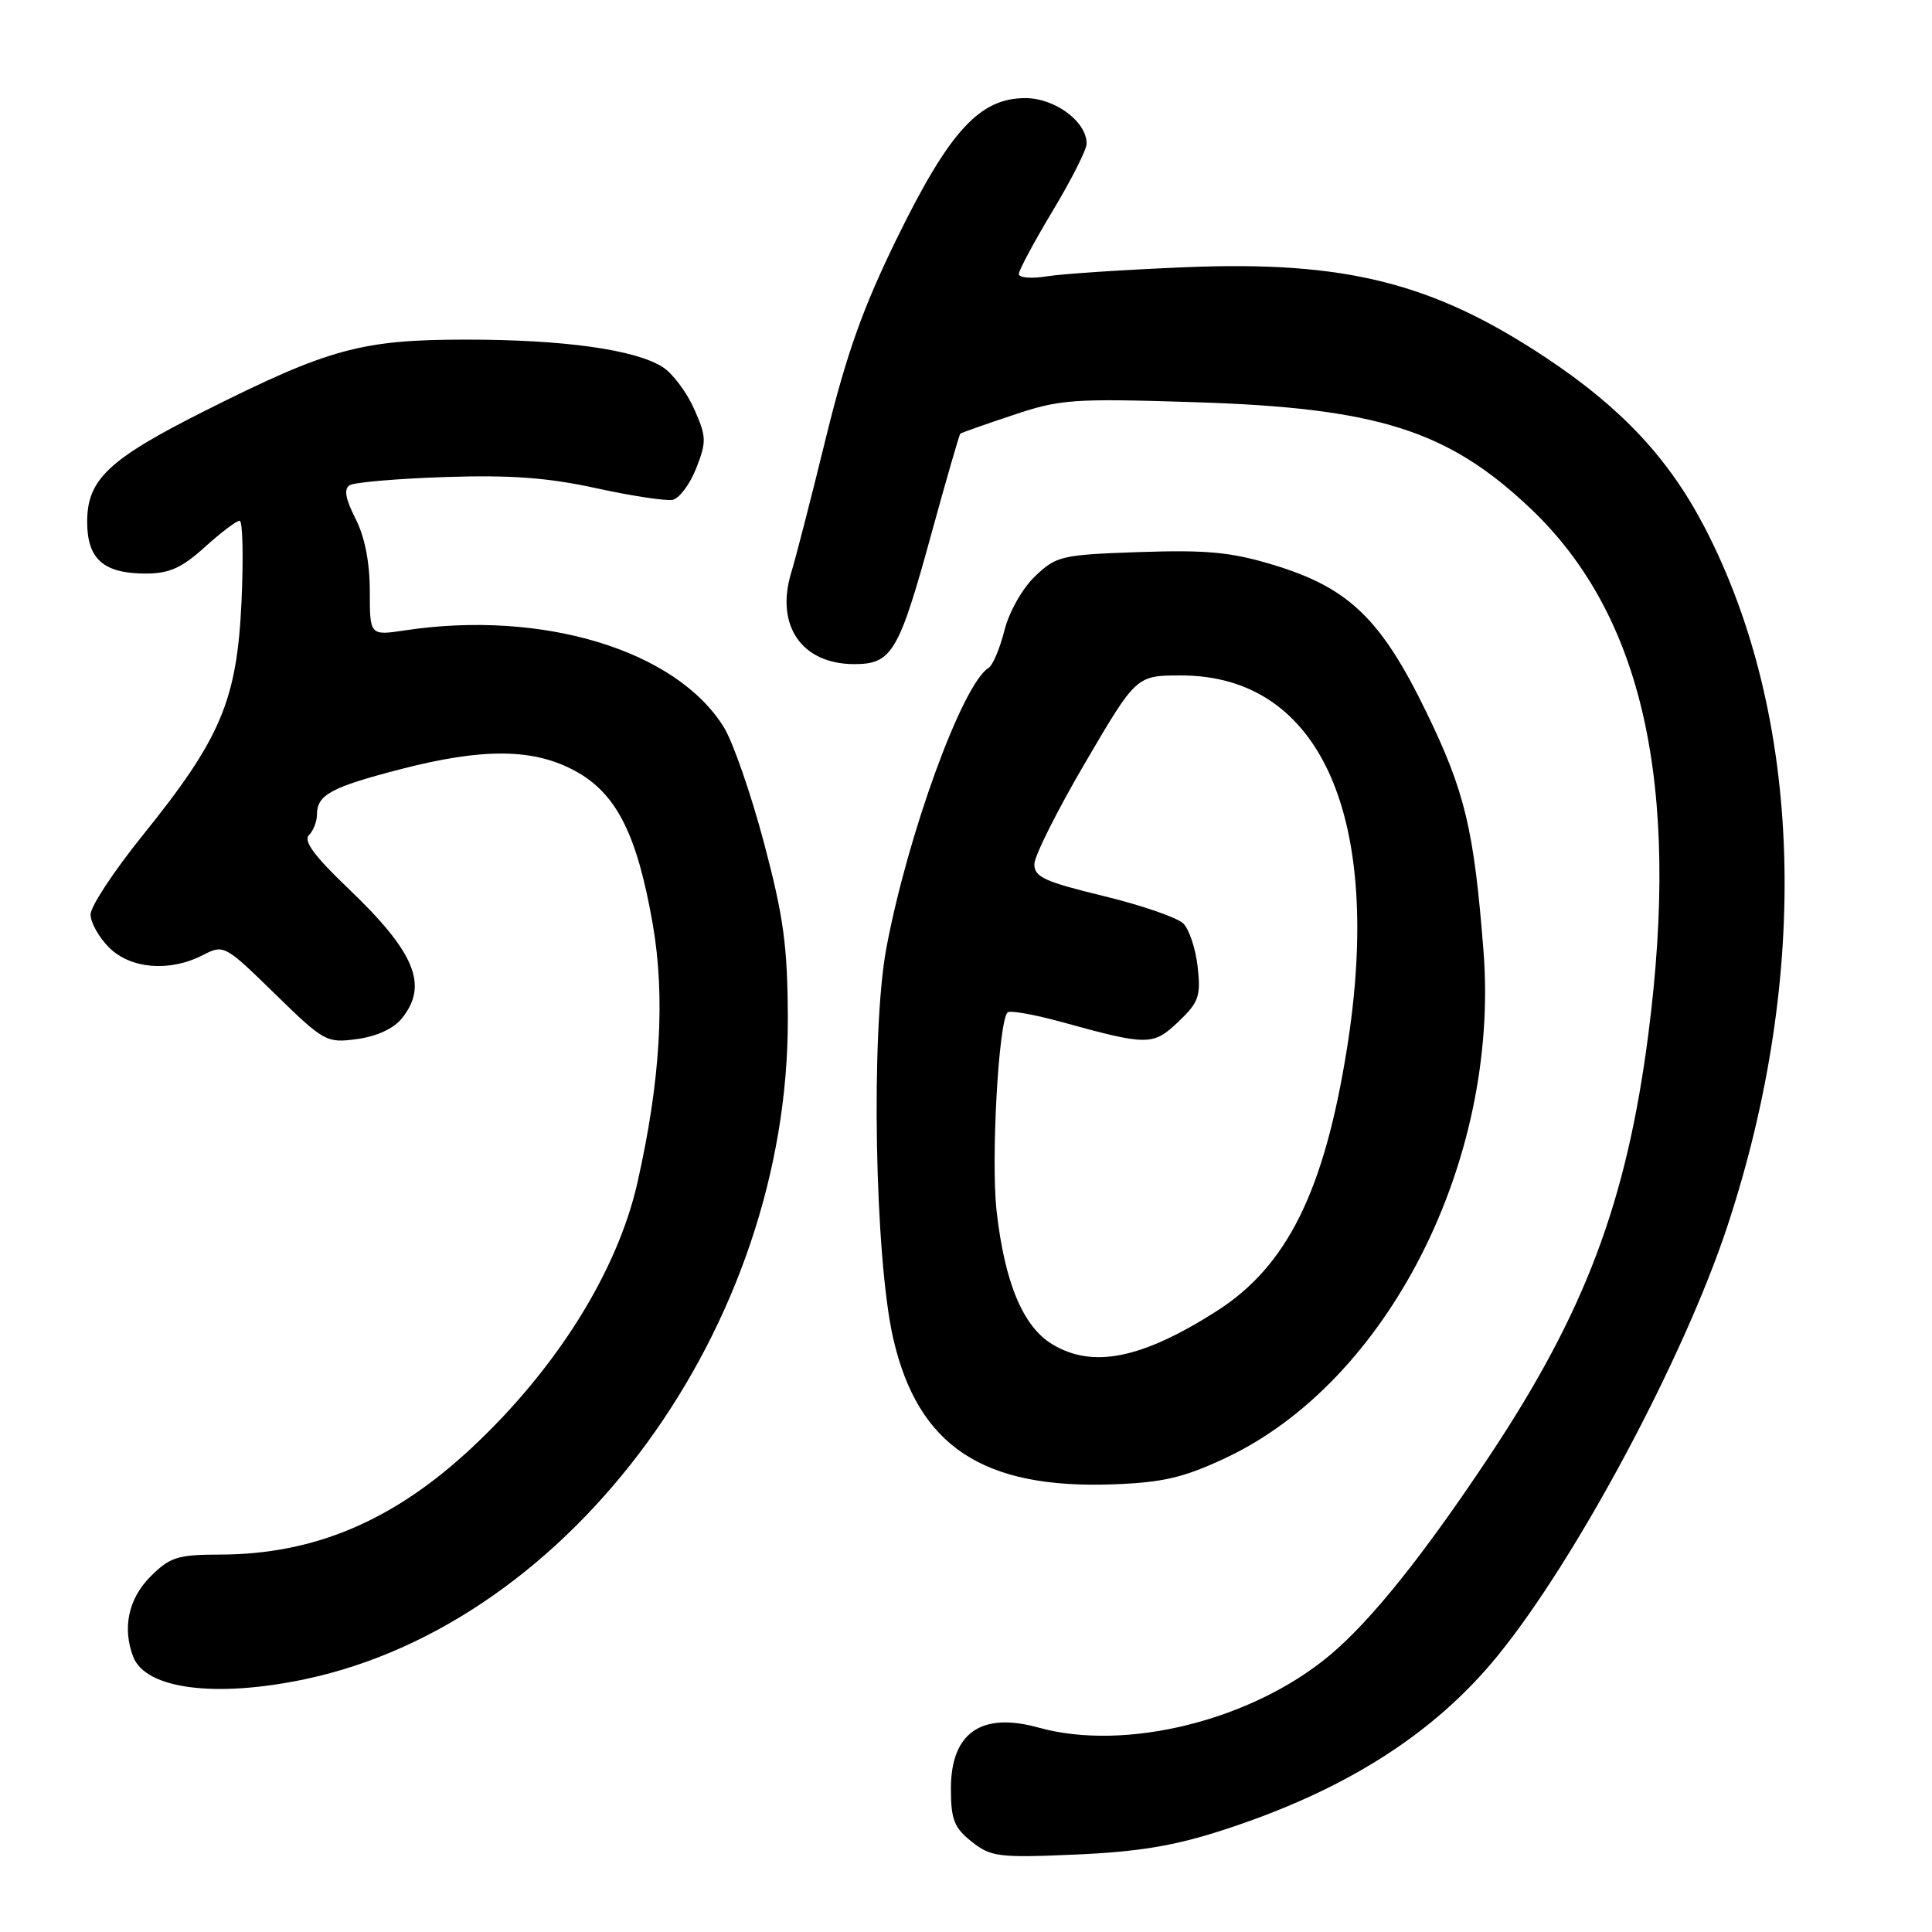<?xml version="1.0" encoding="UTF-8" standalone="no"?>
<!DOCTYPE svg PUBLIC "-//W3C//DTD SVG 1.1//EN" "http://www.w3.org/Graphics/SVG/1.1/DTD/svg11.dtd" >
<svg xmlns="http://www.w3.org/2000/svg" xmlns:xlink="http://www.w3.org/1999/xlink" version="1.1" viewBox="0 0 256 256">
 <g >
 <path fill="currentColor"
d=" M 162.00 242.51 C 178.16 237.29 190.00 229.78 198.46 219.38 C 208.85 206.63 223.12 179.95 228.88 162.50 C 239.97 128.93 238.86 94.83 225.86 69.85 C 221.12 60.75 214.88 54.07 204.91 47.44 C 189.89 37.45 178.24 34.53 157.00 35.41 C 149.03 35.74 140.81 36.28 138.75 36.61 C 136.69 36.95 135.00 36.81 135.00 36.31 C 135.00 35.82 137.02 32.05 139.48 27.95 C 141.95 23.85 143.97 19.85 143.98 19.06 C 144.02 16.14 139.81 13.00 135.86 13.00 C 129.83 13.00 125.84 17.33 118.93 31.41 C 114.34 40.77 112.20 46.78 109.44 58.00 C 107.49 65.97 105.43 73.97 104.87 75.78 C 102.68 82.84 106.20 88.00 113.20 88.00 C 118.19 88.00 119.12 86.42 123.46 70.56 C 125.41 63.47 127.11 57.57 127.25 57.46 C 127.39 57.34 130.53 56.23 134.23 55.00 C 140.48 52.90 142.16 52.78 158.23 53.29 C 182.47 54.04 191.83 56.99 202.76 67.34 C 217.67 81.44 222.71 103.92 218.40 137.14 C 215.52 159.31 210.03 173.87 197.31 193.00 C 188.58 206.13 181.64 214.79 176.19 219.34 C 165.87 227.97 149.16 232.12 137.63 228.92 C 130.03 226.80 126.00 229.60 126.00 237.00 C 126.00 241.10 126.43 242.19 128.75 244.03 C 131.30 246.05 132.32 246.18 142.50 245.74 C 150.81 245.38 155.58 244.59 162.00 242.51 Z  M 40.47 222.49 C 75.80 215.00 104.49 175.73 104.39 135.00 C 104.36 125.37 103.85 121.58 101.24 111.71 C 99.52 105.23 97.13 98.33 95.92 96.37 C 89.61 86.16 71.94 80.79 53.70 83.52 C 49.00 84.23 49.00 84.23 49.00 78.32 C 49.00 74.51 48.33 71.11 47.10 68.71 C 45.76 66.07 45.54 64.78 46.34 64.29 C 46.96 63.91 52.65 63.42 58.98 63.21 C 67.66 62.92 72.60 63.29 79.00 64.69 C 83.67 65.71 88.23 66.40 89.12 66.23 C 90.01 66.05 91.42 64.17 92.25 62.05 C 93.64 58.51 93.61 57.85 91.97 54.17 C 90.98 51.96 89.12 49.48 87.83 48.65 C 84.21 46.33 74.76 45.00 61.78 45.00 C 47.91 45.00 43.56 46.19 27.13 54.45 C 14.37 60.86 11.55 63.53 11.55 69.15 C 11.55 74.08 13.72 76.00 19.32 76.00 C 22.42 76.00 24.09 75.25 27.13 72.50 C 29.26 70.57 31.34 69.00 31.75 69.00 C 32.16 69.00 32.27 73.83 32.00 79.75 C 31.39 92.83 29.27 97.84 18.88 110.72 C 15.10 115.41 12.00 120.11 12.00 121.17 C 12.00 122.23 13.10 124.20 14.45 125.55 C 17.31 128.40 22.51 128.82 26.89 126.55 C 29.65 125.13 29.79 125.20 36.42 131.68 C 42.95 138.05 43.27 138.23 47.31 137.68 C 49.89 137.34 52.15 136.30 53.24 134.95 C 56.82 130.53 55.00 126.17 46.04 117.62 C 41.67 113.45 40.18 111.42 40.93 110.67 C 41.52 110.08 42.00 108.85 42.00 107.92 C 42.00 105.32 43.88 104.31 53.01 101.94 C 64.03 99.08 70.71 99.15 76.24 102.17 C 81.70 105.15 84.42 110.56 86.50 122.50 C 88.17 132.16 87.51 143.27 84.45 156.76 C 81.79 168.47 73.76 181.32 62.55 191.80 C 52.19 201.50 41.67 205.96 29.17 205.99 C 23.52 206.00 22.53 206.31 19.92 208.92 C 17.02 211.83 16.19 215.71 17.65 219.53 C 19.29 223.81 28.55 225.01 40.47 222.49 Z  M 162.33 193.22 C 183.83 183.17 198.75 153.88 196.57 126.00 C 195.31 109.88 194.12 104.91 189.00 94.36 C 182.99 81.99 178.72 77.88 168.73 74.85 C 163.16 73.16 159.94 72.85 151.01 73.15 C 140.63 73.51 139.96 73.67 137.15 76.36 C 135.47 77.96 133.71 81.08 133.09 83.54 C 132.49 85.93 131.54 88.17 130.98 88.51 C 127.53 90.64 120.27 110.56 117.45 125.61 C 115.37 136.73 115.90 166.66 118.36 177.37 C 121.65 191.64 130.24 197.33 147.55 196.68 C 154.08 196.44 156.85 195.79 162.33 193.22 Z  M 139.40 178.10 C 135.53 175.74 133.12 169.94 132.05 160.43 C 131.30 153.67 132.31 135.35 133.51 134.15 C 133.82 133.85 137.09 134.43 140.78 135.45 C 152.11 138.57 152.79 138.57 156.16 135.37 C 158.83 132.83 159.13 132.00 158.70 128.15 C 158.44 125.75 157.58 123.15 156.80 122.37 C 156.01 121.59 151.24 119.94 146.20 118.72 C 138.41 116.83 137.03 116.20 137.06 114.50 C 137.07 113.40 140.12 107.33 143.83 101.00 C 150.57 89.50 150.57 89.50 156.53 89.50 C 175.01 89.51 183.37 108.37 178.47 139.00 C 175.46 157.84 170.54 167.76 161.27 173.69 C 151.32 180.05 144.77 181.38 139.40 178.10 Z "/>
</g>
</svg>